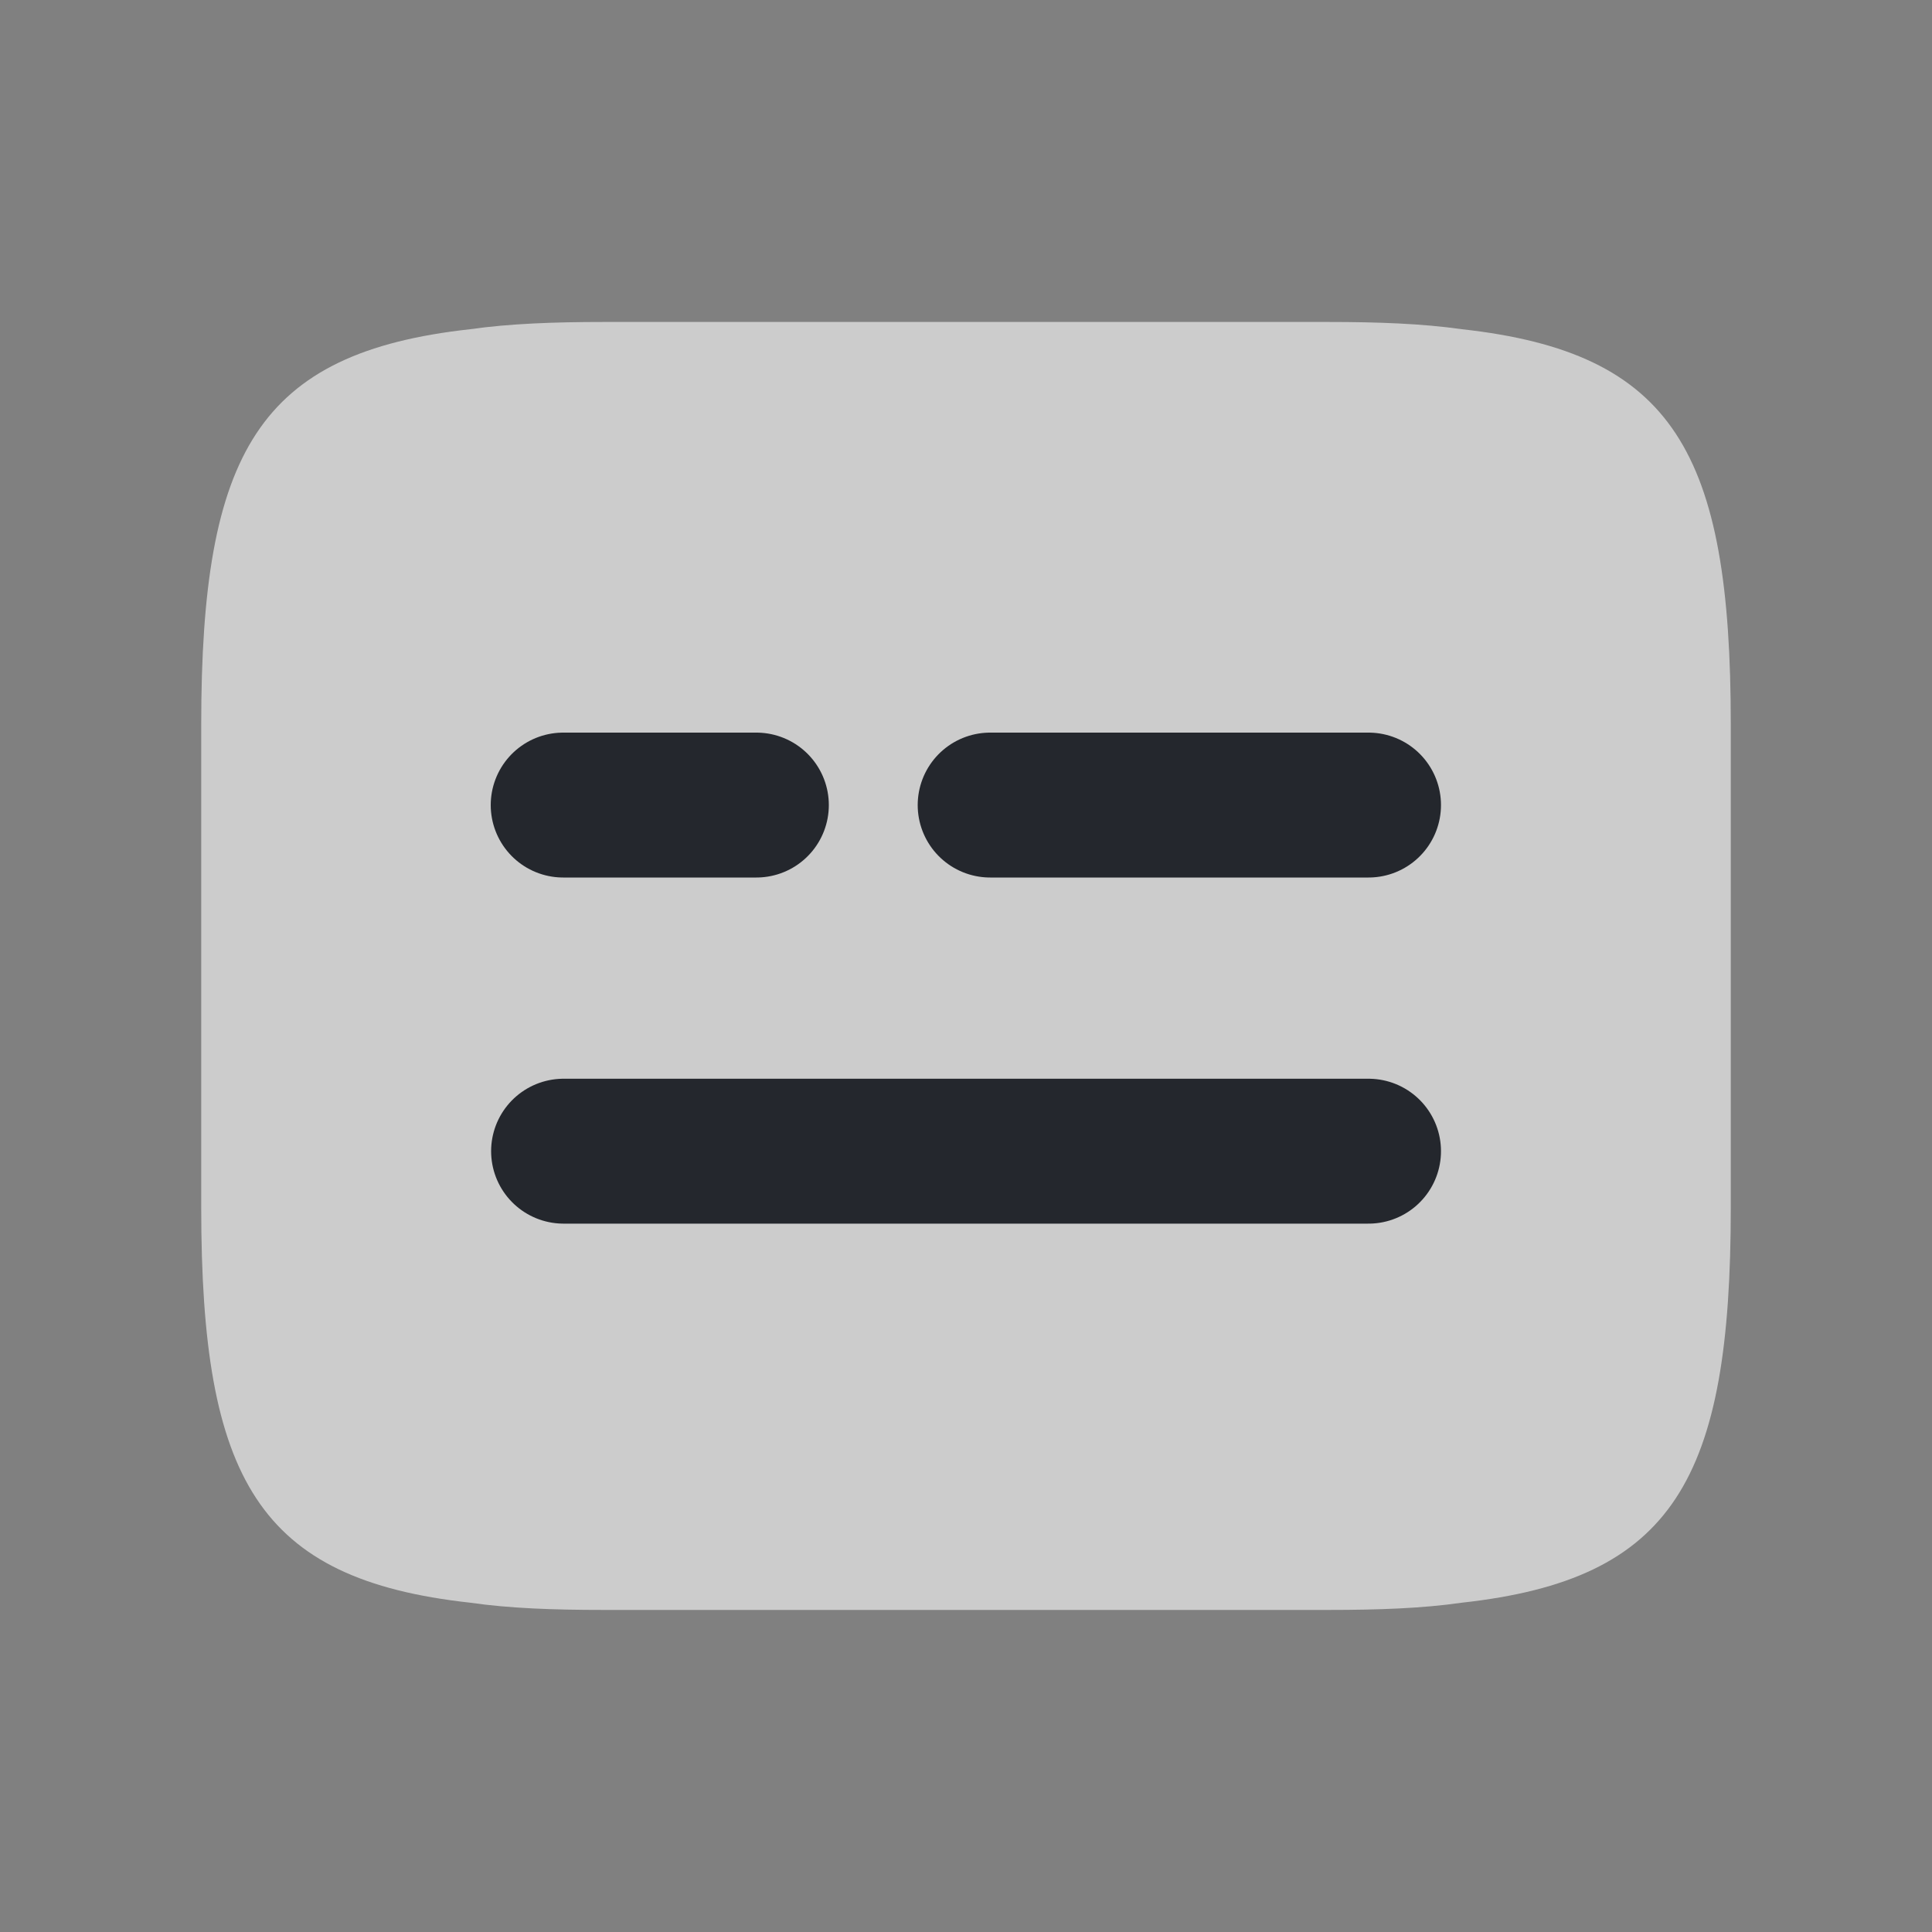 <svg width="20" height="20" viewBox="0 0 20 20" fill="none" xmlns="http://www.w3.org/2000/svg">
<rect x="0" y="0" width="20" height="20" fill="#808080" stroke="none"/>
<path opacity="0.6" d="M6.25 3.333H13.75C14.267 3.333 14.725 3.35 15.133 3.408C17.325 3.65 17.917 4.683 17.917 7.5V12.5C17.917 15.316 17.325 16.35 15.133 16.591C14.725 16.65 14.267 16.666 13.75 16.666H6.25C5.734 16.666 5.275 16.65 4.867 16.591C2.675 16.35 2.083 15.316 2.083 12.5V7.5C2.083 4.683 2.675 3.65 4.867 3.408C5.275 3.35 5.734 3.333 6.25 3.333Z" fill="white"/>
<path d="M10.25 8.334H14.167" stroke="#24272D" stroke-width="1.5" stroke-linecap="round" stroke-linejoin="round"/>
<path d="M5.83 8.334H7.83" stroke="#24272D" stroke-width="1.5" stroke-linecap="round" stroke-linejoin="round"/>
<path d="M5.834 11.917H5.851H14.167" stroke="#24272D" stroke-width="1.5" stroke-linecap="round" stroke-linejoin="round"/>
</svg>
